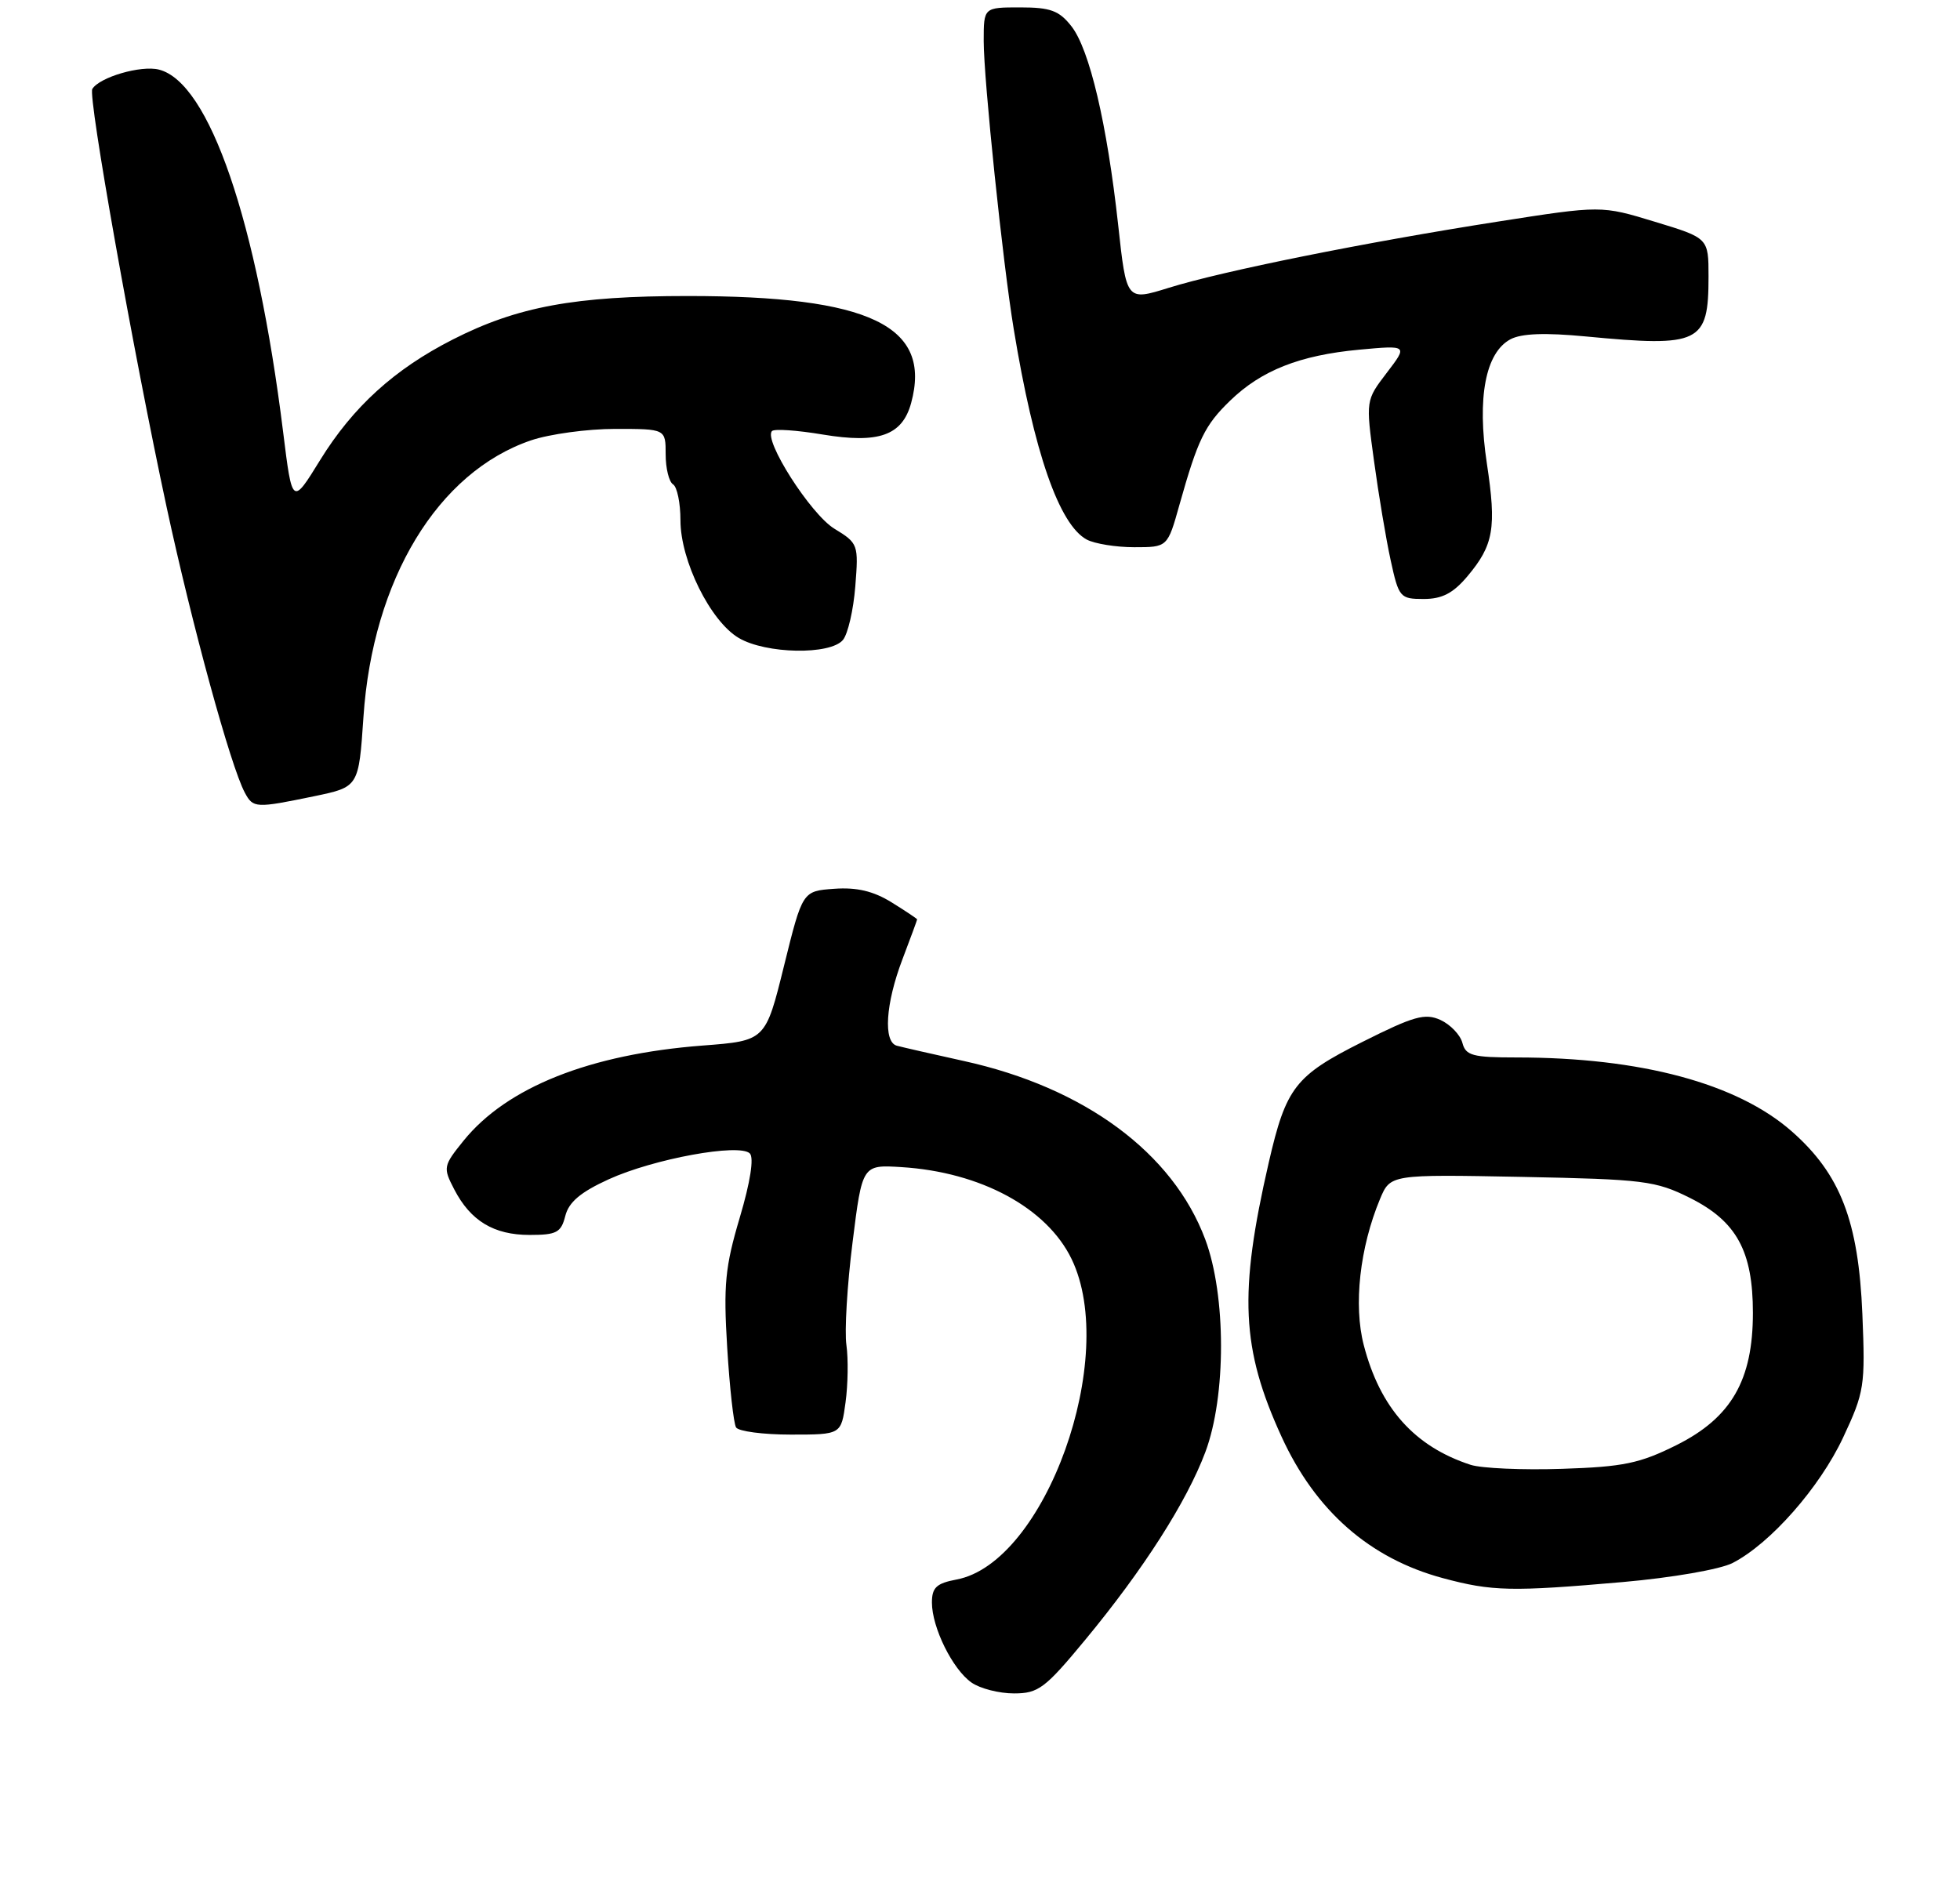 <?xml version="1.0" encoding="UTF-8" standalone="no"?>
<!DOCTYPE svg PUBLIC "-//W3C//DTD SVG 1.1//EN" "http://www.w3.org/Graphics/SVG/1.1/DTD/svg11.dtd" >
<svg xmlns="http://www.w3.org/2000/svg" xmlns:xlink="http://www.w3.org/1999/xlink" version="1.1" viewBox="0 0 265 256">
 <g >
 <path fill="currentColor"
d=" M 146.73 221.75 C 154.60 212.24 160.45 203.08 162.97 196.36 C 165.80 188.80 165.79 175.18 162.95 167.59 C 158.57 155.89 146.64 147.07 130.32 143.48 C 126.02 142.53 121.94 141.60 121.25 141.41 C 119.40 140.90 119.73 135.73 122.00 129.76 C 123.10 126.87 124.00 124.42 124.00 124.33 C 124.00 124.24 122.44 123.20 120.54 122.02 C 118.08 120.50 115.83 119.97 112.79 120.19 C 108.50 120.50 108.50 120.50 106.00 130.62 C 103.50 140.74 103.50 140.74 95.00 141.39 C 79.75 142.56 68.54 147.02 62.69 154.24 C 59.93 157.66 59.88 157.88 61.41 160.83 C 63.62 165.10 66.76 167.00 71.61 167.00 C 75.26 167.00 75.86 166.68 76.43 164.43 C 76.90 162.56 78.50 161.21 82.29 159.48 C 88.38 156.70 99.98 154.58 101.38 155.98 C 101.96 156.56 101.45 159.84 100.02 164.65 C 98.04 171.32 97.80 173.75 98.32 182.23 C 98.65 187.64 99.19 192.50 99.52 193.03 C 99.85 193.56 103.18 194.00 106.92 194.00 C 113.73 194.00 113.73 194.00 114.32 189.65 C 114.65 187.25 114.70 183.76 114.44 181.90 C 114.17 180.03 114.54 173.78 115.27 168.00 C 116.58 157.50 116.58 157.50 121.90 157.83 C 132.59 158.50 141.53 163.33 144.88 170.25 C 151.31 183.53 141.33 211.35 129.32 213.60 C 126.62 214.11 126.00 214.68 126.00 216.71 C 126.00 220.09 128.80 225.75 131.35 227.53 C 132.50 228.34 135.08 229.00 137.09 229.00 C 140.39 229.00 141.29 228.33 146.73 221.75 Z  M 219.41 213.94 C 226.11 213.35 232.60 212.22 234.26 211.36 C 239.37 208.73 246.03 201.15 249.19 194.41 C 252.08 188.24 252.20 187.43 251.80 177.71 C 251.28 165.13 248.83 158.78 242.26 153.00 C 234.89 146.51 221.83 143.00 205.04 143.00 C 199.10 143.00 198.17 142.75 197.72 141.02 C 197.43 139.94 196.10 138.55 194.76 137.93 C 192.66 136.98 191.17 137.40 184.18 140.91 C 175.10 145.47 173.88 147.05 171.54 157.21 C 167.47 174.91 167.82 182.37 173.27 194.28 C 177.87 204.33 185.20 210.75 195.08 213.41 C 201.73 215.20 204.35 215.26 219.41 213.94 Z  M 42.50 107.67 C 48.50 106.42 48.50 106.42 49.14 96.96 C 50.39 78.36 59.18 63.85 71.79 59.55 C 74.30 58.70 79.43 58.00 83.18 58.00 C 90.00 58.00 90.00 58.00 90.00 61.44 C 90.00 63.33 90.45 65.16 91.00 65.50 C 91.55 65.84 92.00 68.03 92.00 70.36 C 92.00 75.83 96.05 84.01 99.88 86.27 C 103.55 88.44 112.25 88.60 113.97 86.54 C 114.64 85.73 115.39 82.47 115.64 79.29 C 116.09 73.62 116.03 73.46 112.80 71.49 C 109.60 69.53 103.18 59.48 104.38 58.29 C 104.69 57.97 107.77 58.18 111.23 58.76 C 118.82 60.02 121.99 58.89 123.19 54.50 C 126.03 44.06 117.63 40.03 93.00 40.03 C 77.72 40.03 69.96 41.46 61.24 45.90 C 53.33 49.92 47.73 55.01 43.28 62.22 C 39.51 68.34 39.51 68.34 38.28 58.42 C 34.74 29.91 28.31 11.12 21.48 9.41 C 19.06 8.80 13.47 10.43 12.48 12.03 C 11.87 13.01 18.01 47.55 22.52 68.54 C 25.96 84.52 31.18 103.61 33.10 107.19 C 34.23 109.30 34.56 109.31 42.50 107.67 Z  M 198.41 77.92 C 201.95 73.71 202.35 71.40 201.03 62.67 C 199.68 53.78 200.84 47.69 204.22 45.88 C 205.70 45.09 208.89 44.97 214.43 45.50 C 229.87 46.97 231.00 46.42 231.00 37.41 C 231.00 32.19 231.00 32.19 223.75 29.99 C 216.50 27.78 216.50 27.78 202.50 29.97 C 184.65 32.76 165.29 36.65 157.99 38.93 C 152.30 40.70 152.30 40.70 151.18 30.41 C 149.68 16.75 147.31 6.67 144.86 3.55 C 143.20 1.43 142.02 1.00 137.93 1.00 C 133.00 1.00 133.00 1.00 133.00 5.54 C 133.00 10.74 135.58 35.56 137.06 44.50 C 139.80 61.19 143.20 70.96 146.94 72.97 C 148.00 73.53 150.89 74.00 153.36 74.00 C 157.86 74.00 157.86 74.00 159.47 68.25 C 161.96 59.41 162.88 57.51 166.32 54.18 C 170.54 50.09 175.73 48.04 183.75 47.29 C 190.35 46.68 190.35 46.68 187.50 50.41 C 184.65 54.14 184.65 54.14 185.77 62.32 C 186.38 66.82 187.39 72.86 188.02 75.75 C 189.12 80.80 189.29 81.00 192.49 81.00 C 194.98 81.00 196.48 80.22 198.41 77.92 Z  M 198.84 198.09 C 191.25 195.62 186.59 190.40 184.39 181.91 C 182.98 176.50 183.85 168.71 186.58 162.15 C 187.98 158.81 187.98 158.81 205.74 159.15 C 222.31 159.48 223.83 159.67 228.50 162.00 C 234.79 165.15 237.00 169.18 237.00 177.54 C 237.00 186.64 234.08 191.71 226.69 195.41 C 221.70 197.90 219.50 198.36 211.19 198.63 C 205.86 198.81 200.30 198.56 198.84 198.09 Z "/>
</g>
</svg>